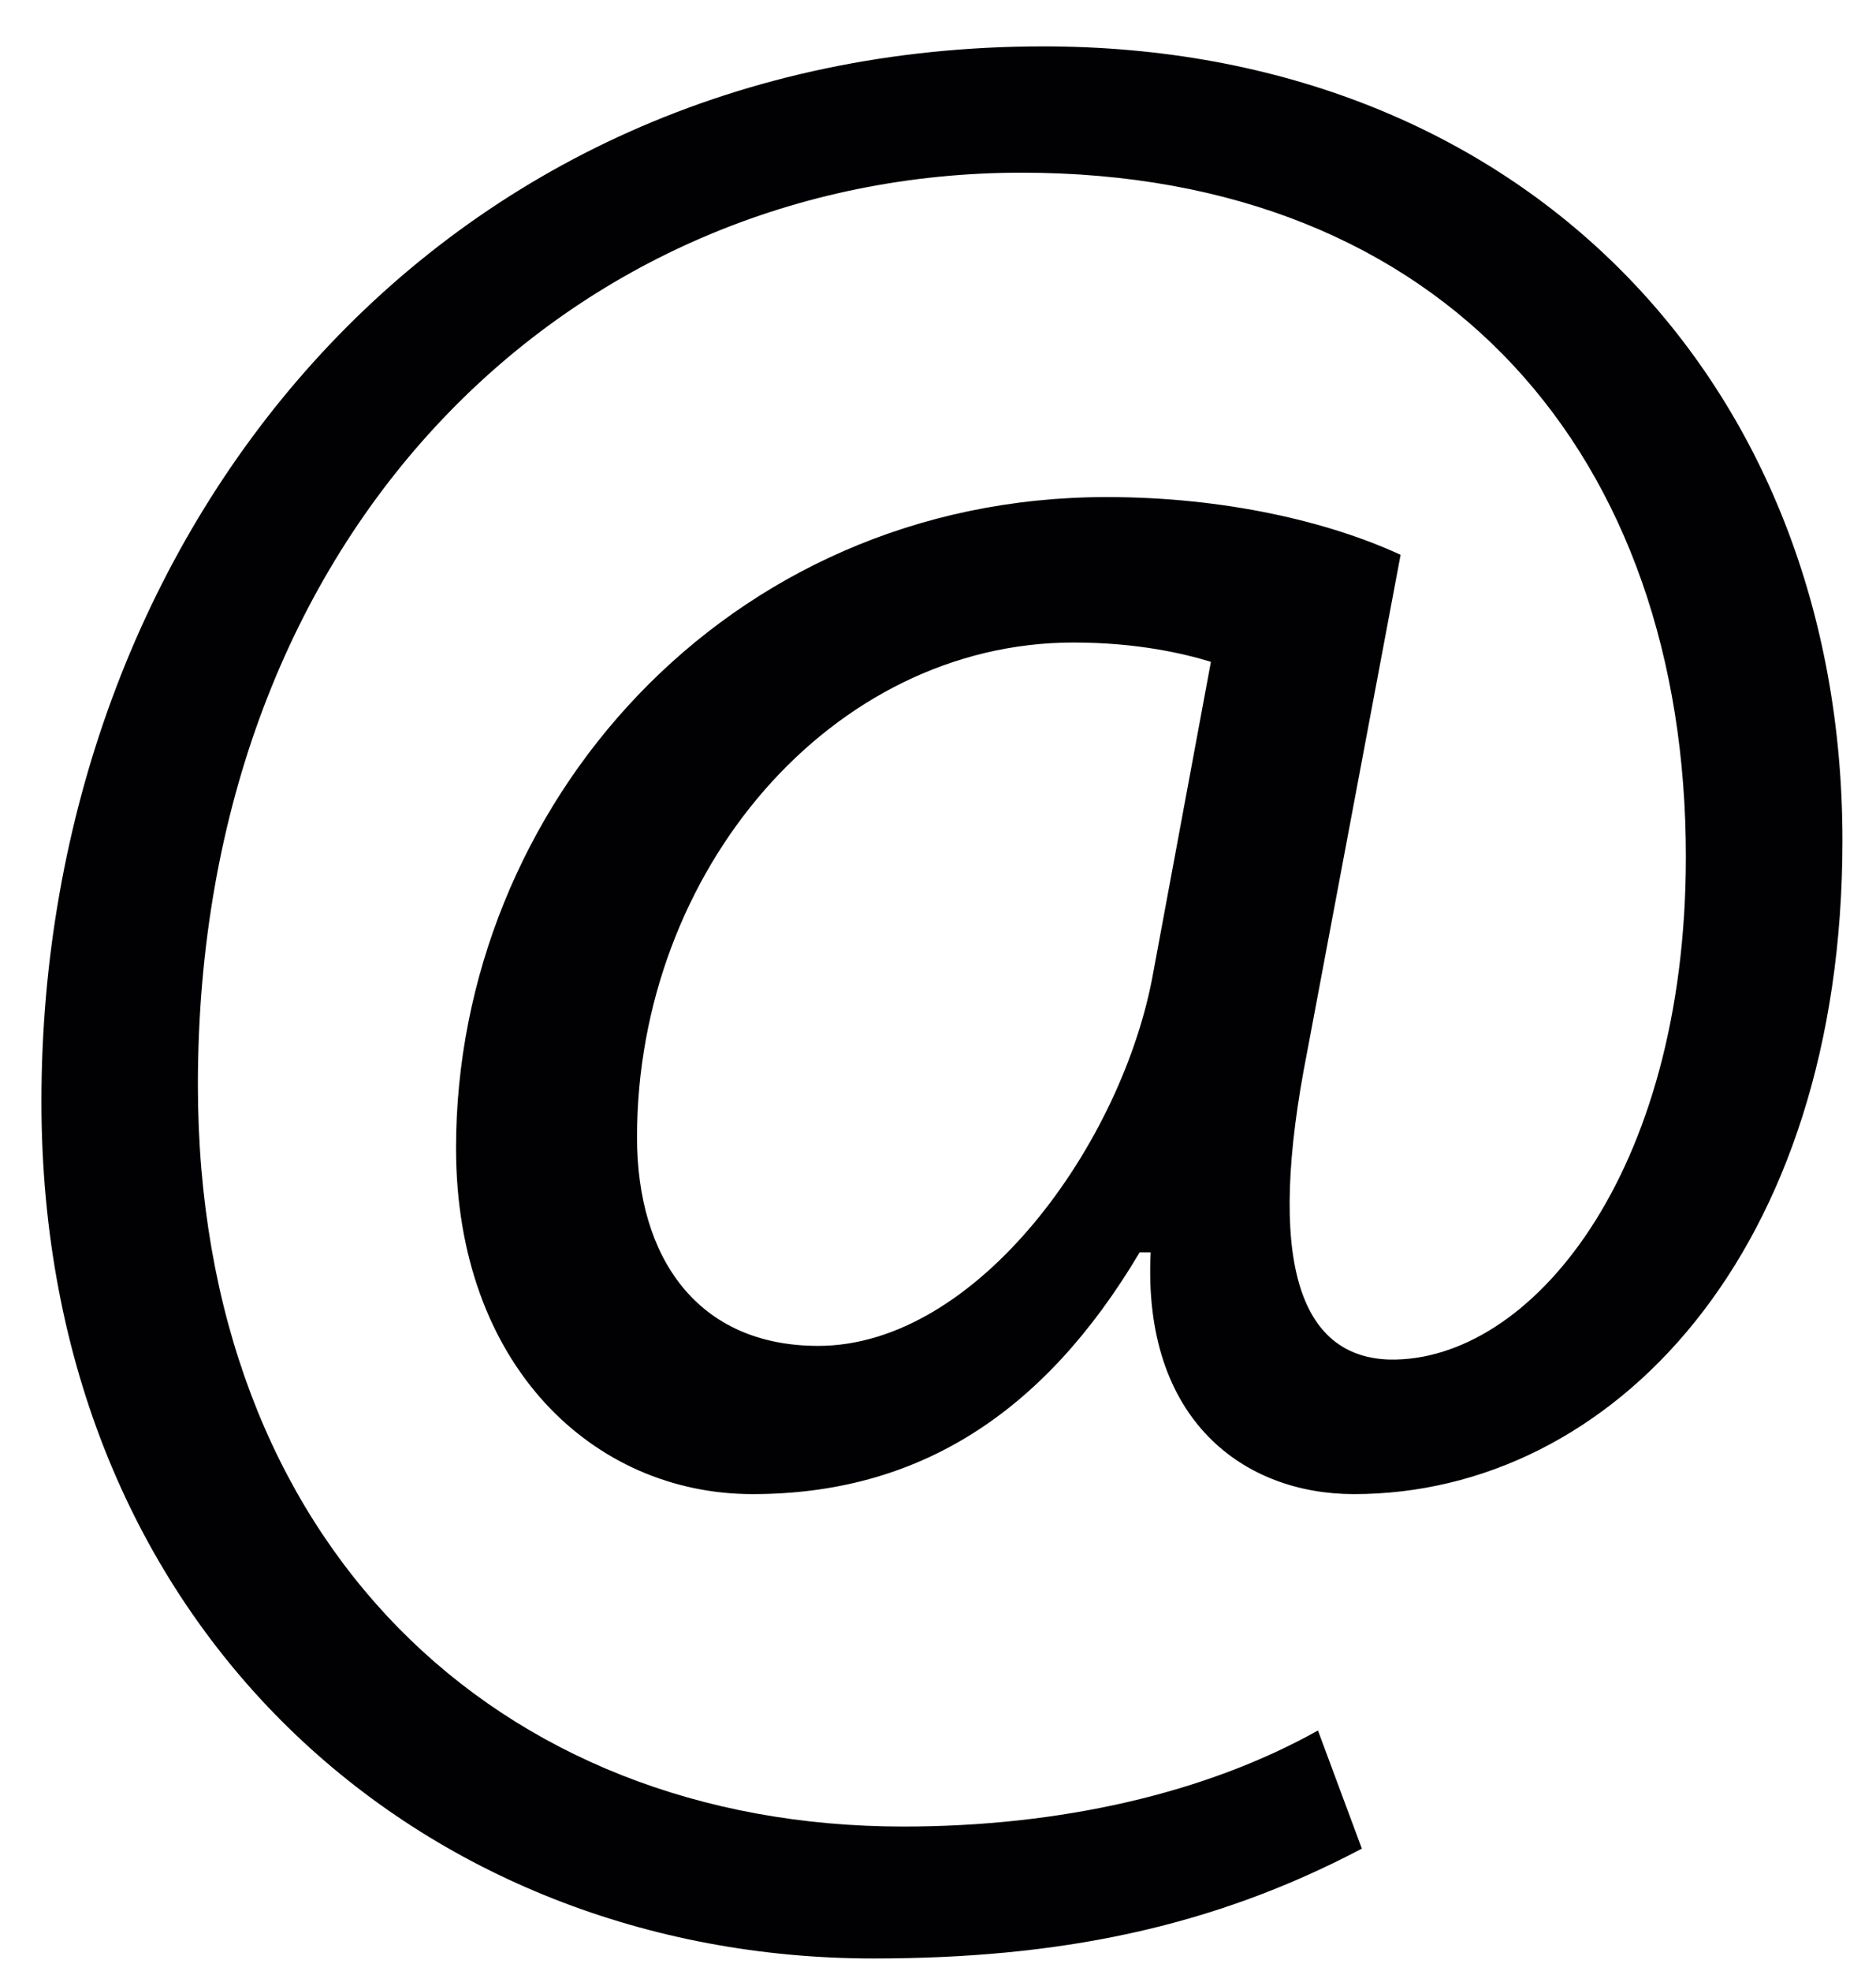 <?xml version="1.0" encoding="iso-8859-1"?>
<svg version="1.1" id="Capa_1" xmlns="http://www.w3.org/2000/svg" xmlns:xlink="http://www.w3.org/1999/xlink" x="0px" y="0px"
	 viewBox="55 45 80 84" style="enable-background:new 55 45 80 84;" xml:space="preserve">

	<path style="fill:#010002;" d="M92.243,128.466c7.841,0,14.394-1.288,20.832-4.681l-1.872-5.035
		c-4.799,2.684-11.009,4.094-17.68,4.094c-17.325,0-30.084-12.054-30.084-31.612c0-23.76,16.044-38.873,35.123-38.873
		c18.145,0,28.33,12.175,28.33,29.153c0,13.585-6.66,21.545-12.641,21.43c-3.854-0.118-5.268-4.212-3.507-13.12l3.983-21.176
		c-3.046-1.41-7.498-2.462-12.533-2.462c-16.273,0-27.747,13.231-27.747,27.747c0,9.244,5.851,14.745,12.644,14.745
		c7.022,0,12.404-3.389,16.509-10.304h0.469c-0.358,7.151,3.976,10.304,8.668,10.304c11.005,0,20.832-10.304,20.832-27.854
		c0-19.555-13.693-33.845-34.074-33.845c-25.993,0-42.728,20.843-42.728,44.961C56.762,114.419,73.035,128.466,92.243,128.466z
		 M104.182,86.433c-1.288,7.258-7.498,15.926-14.29,15.926c-5.146,0-7.727-3.747-7.727-8.893c0-11.363,8.31-21.083,18.614-21.083
		c2.698,0,4.692,0.465,5.859,0.823L104.182,86.433z"/>
</svg>
